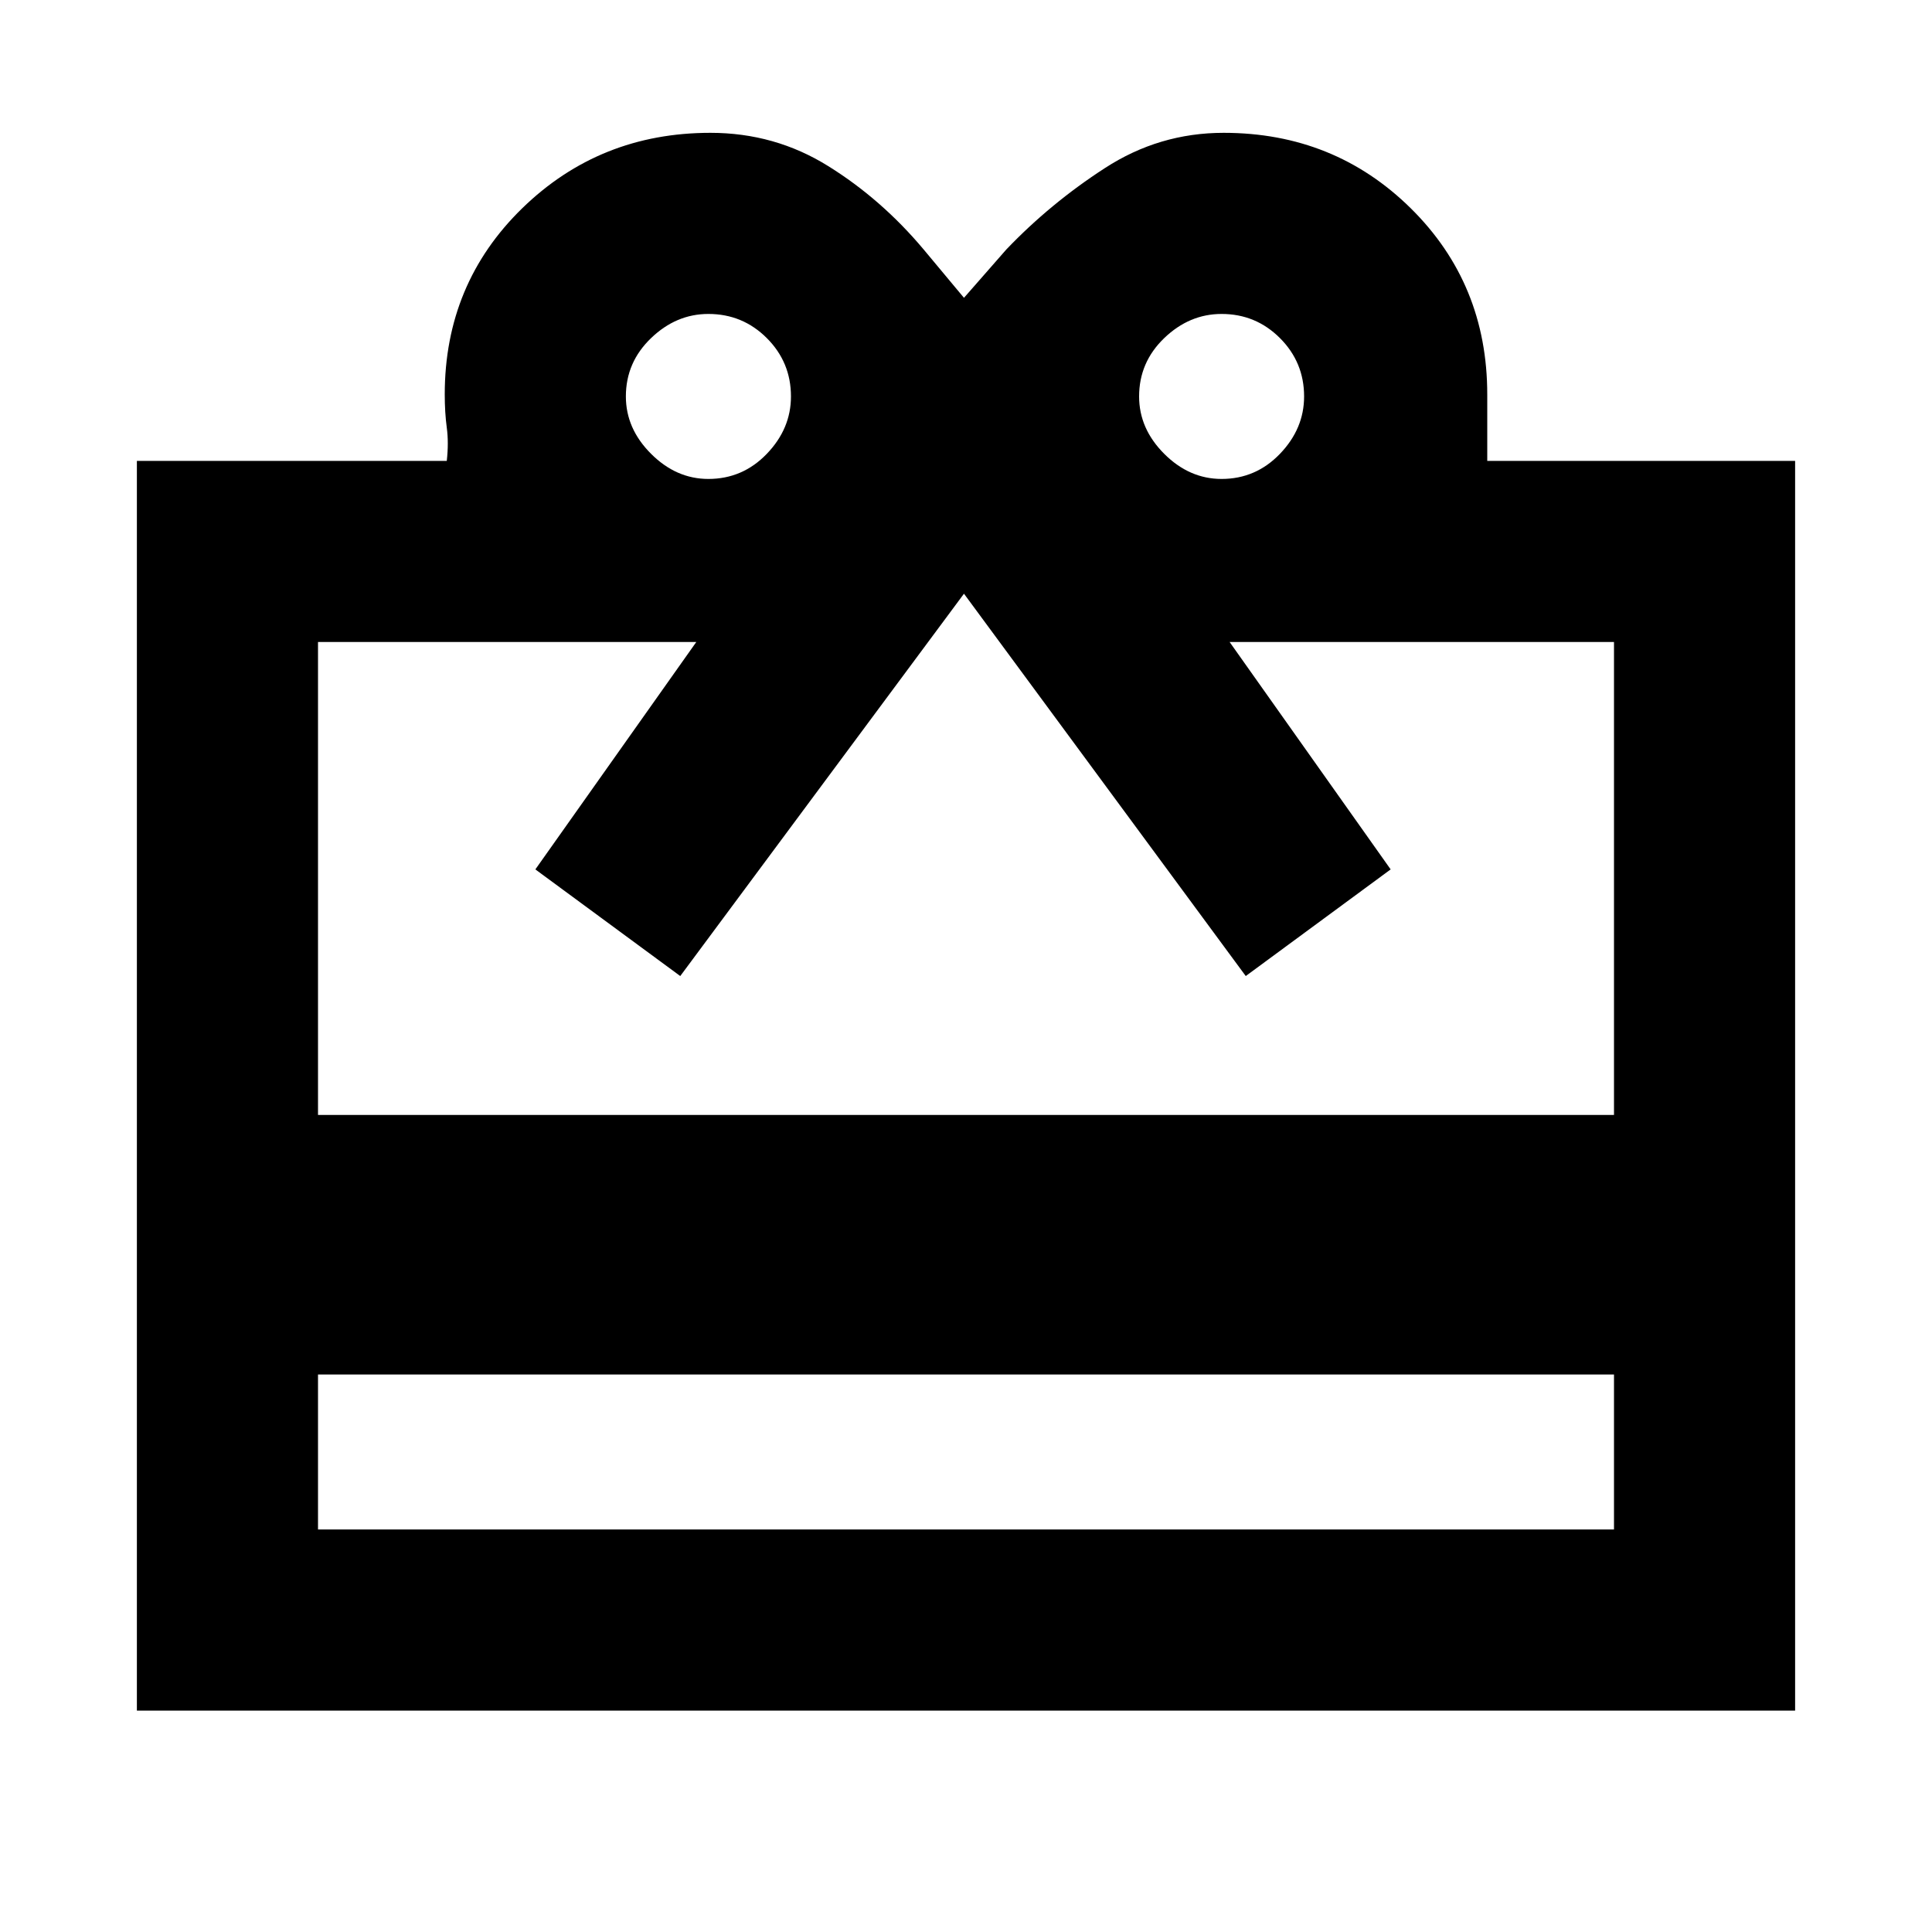 <svg xmlns="http://www.w3.org/2000/svg" height="20" width="20"><path d="M3.292 14.229V15.833H16.708V14.229ZM1.417 17.708V4.771H4.625Q4.646 4.583 4.625 4.427Q4.604 4.271 4.604 4.083Q4.604 2.938 5.406 2.156Q6.208 1.375 7.354 1.375Q8.021 1.375 8.573 1.719Q9.125 2.062 9.562 2.583L9.979 3.083L10.417 2.583Q10.875 2.104 11.438 1.74Q12 1.375 12.667 1.375Q13.812 1.375 14.604 2.156Q15.396 2.938 15.396 4.083Q15.396 4.271 15.396 4.427Q15.396 4.583 15.396 4.771H18.583V17.708ZM3.292 11.542H16.708V6.646H12.729L14.396 9L12.896 10.104L9.979 6.146L7.042 10.104L5.542 9L7.208 6.646H3.292ZM7.333 4.958Q7.688 4.958 7.938 4.698Q8.188 4.438 8.188 4.104Q8.188 3.75 7.938 3.5Q7.688 3.25 7.333 3.25Q7 3.25 6.74 3.5Q6.479 3.75 6.479 4.104Q6.479 4.438 6.74 4.698Q7 4.958 7.333 4.958ZM12.646 4.958Q13 4.958 13.25 4.698Q13.5 4.438 13.5 4.104Q13.5 3.75 13.25 3.5Q13 3.25 12.646 3.25Q12.312 3.25 12.052 3.5Q11.792 3.75 11.792 4.104Q11.792 4.438 12.052 4.698Q12.312 4.958 12.646 4.958Z"/></svg>